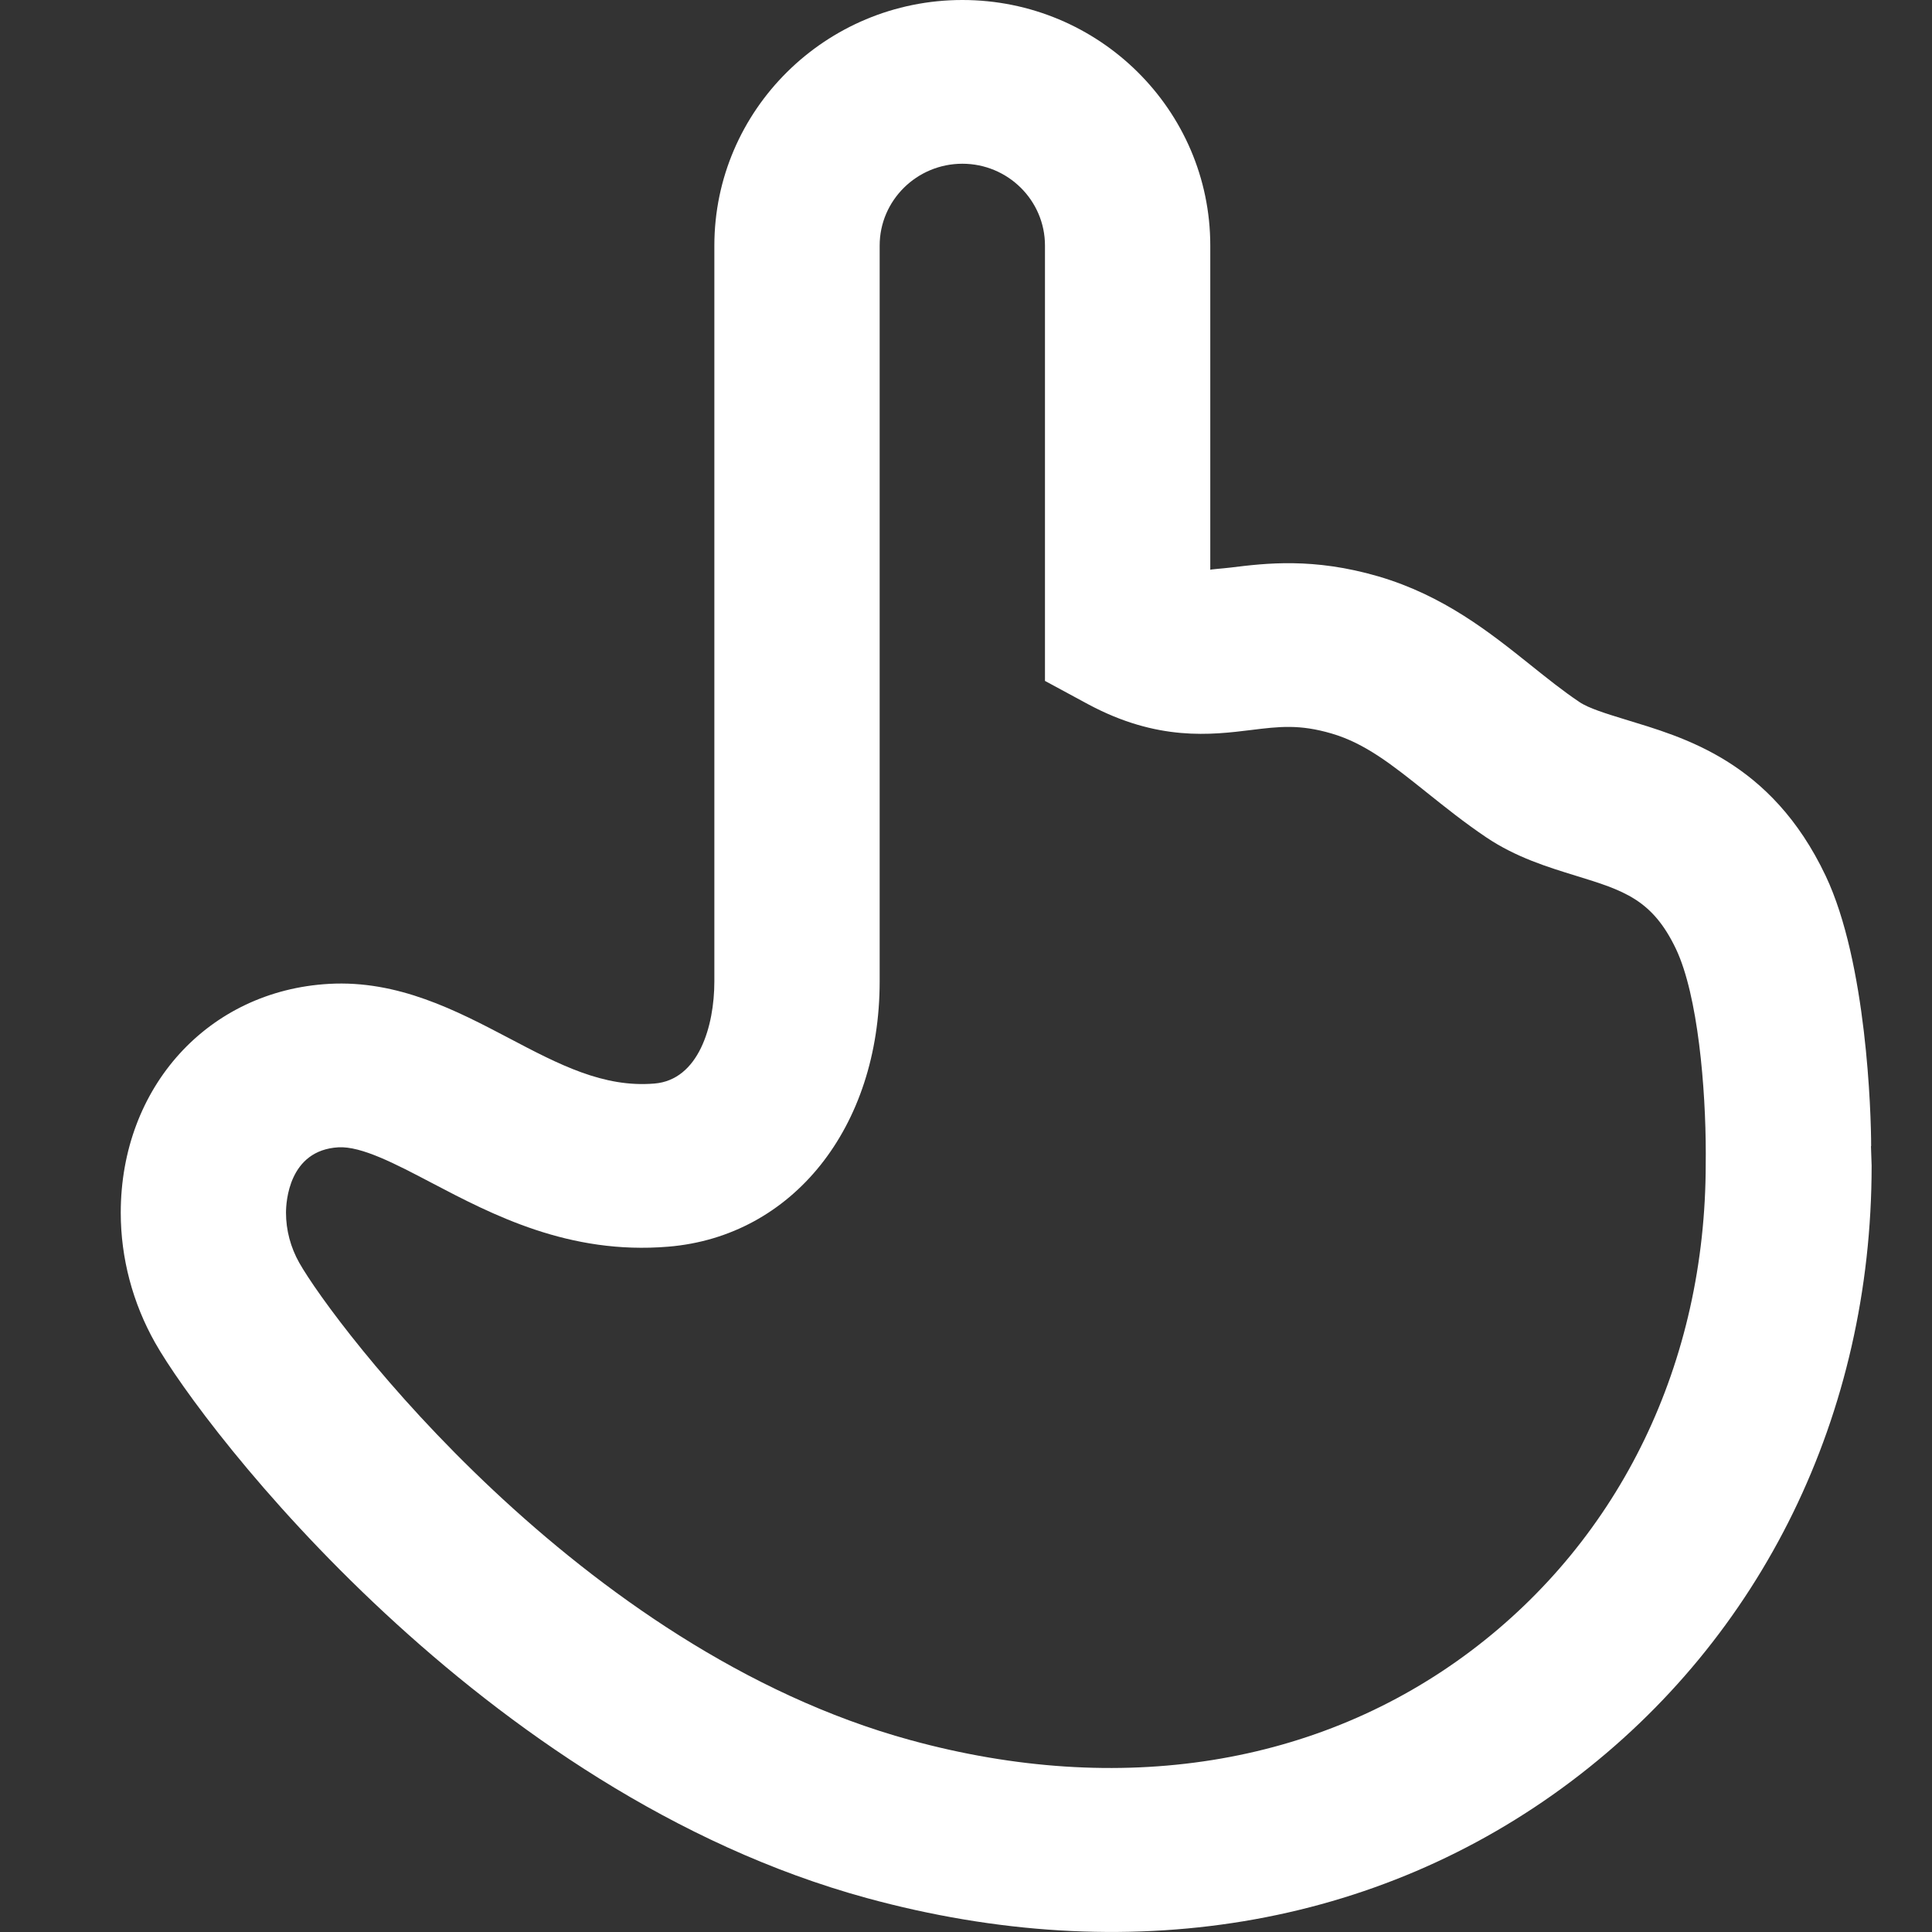<svg xmlns="http://www.w3.org/2000/svg" viewBox="0 0 32 32">
  <rect x="0" y="0" width="32" height="32" fill="#333333" stroke="none"/>
  <g fill="#fff">
    <path d="M4.737,20.087 C4.737,20.374 4.813,20.661 4.957,20.916 C5.529,21.926 9.582,27.318 15.081,28.822 C18.551,29.772 21.841,29.245 24.366,27.342 C26.836,25.48 28.252,22.573 28.252,19.275 L28.253,19.106 C28.253,18.024 28.124,16.489 27.76,15.719 C27.368,14.895 26.891,14.748 26.101,14.505 C25.638,14.362 25.113,14.202 24.62,13.871 C24.253,13.624 23.936,13.369 23.629,13.124 C23.061,12.67 22.613,12.312 22.054,12.149 C21.521,11.993 21.186,12.034 20.724,12.091 C20.065,12.172 19.175,12.283 18.022,11.664 L17.308,11.278 L17.308,4.067 C17.308,3.32 16.695,2.712 15.94,2.712 C15.185,2.712 14.57,3.32 14.57,4.067 L14.57,16.255 C14.57,18.672 13.129,20.48 11.067,20.649 C9.423,20.785 8.158,20.121 7.142,19.588 C6.548,19.276 5.986,18.982 5.605,19.003 C4.78,19.051 4.737,19.914 4.737,20.087 M30.992,18.984 L30.989,18.984 L31,19.305 L31,19.306 C31,23.429 29.186,27.12 26.031,29.499 C22.809,31.928 18.668,32.616 14.354,31.437 C7.976,29.692 3.368,23.654 2.569,22.24 C2.197,21.581 2,20.837 2,20.087 C2,18.004 3.45,16.409 5.448,16.296 C6.593,16.231 7.565,16.741 8.424,17.192 C9.265,17.635 9.995,18.017 10.839,17.947 C11.571,17.887 11.832,16.998 11.832,16.255 L11.832,4.068 C11.832,1.824 13.676,0 15.94,0 C18.205,0 20.046,1.824 20.046,4.067 L20.046,9.438 C20.046,9.43 20.247,9.417 20.387,9.4 C20.963,9.329 21.752,9.232 22.831,9.547 C23.911,9.864 24.676,10.475 25.35,11.014 C25.625,11.234 25.885,11.443 26.159,11.627 C26.312,11.731 26.604,11.82 26.913,11.915 C27.877,12.211 29.334,12.598 30.239,14.507 C30.919,15.942 30.992,18.441 30.992,18.984" />
  </g>
</svg>
